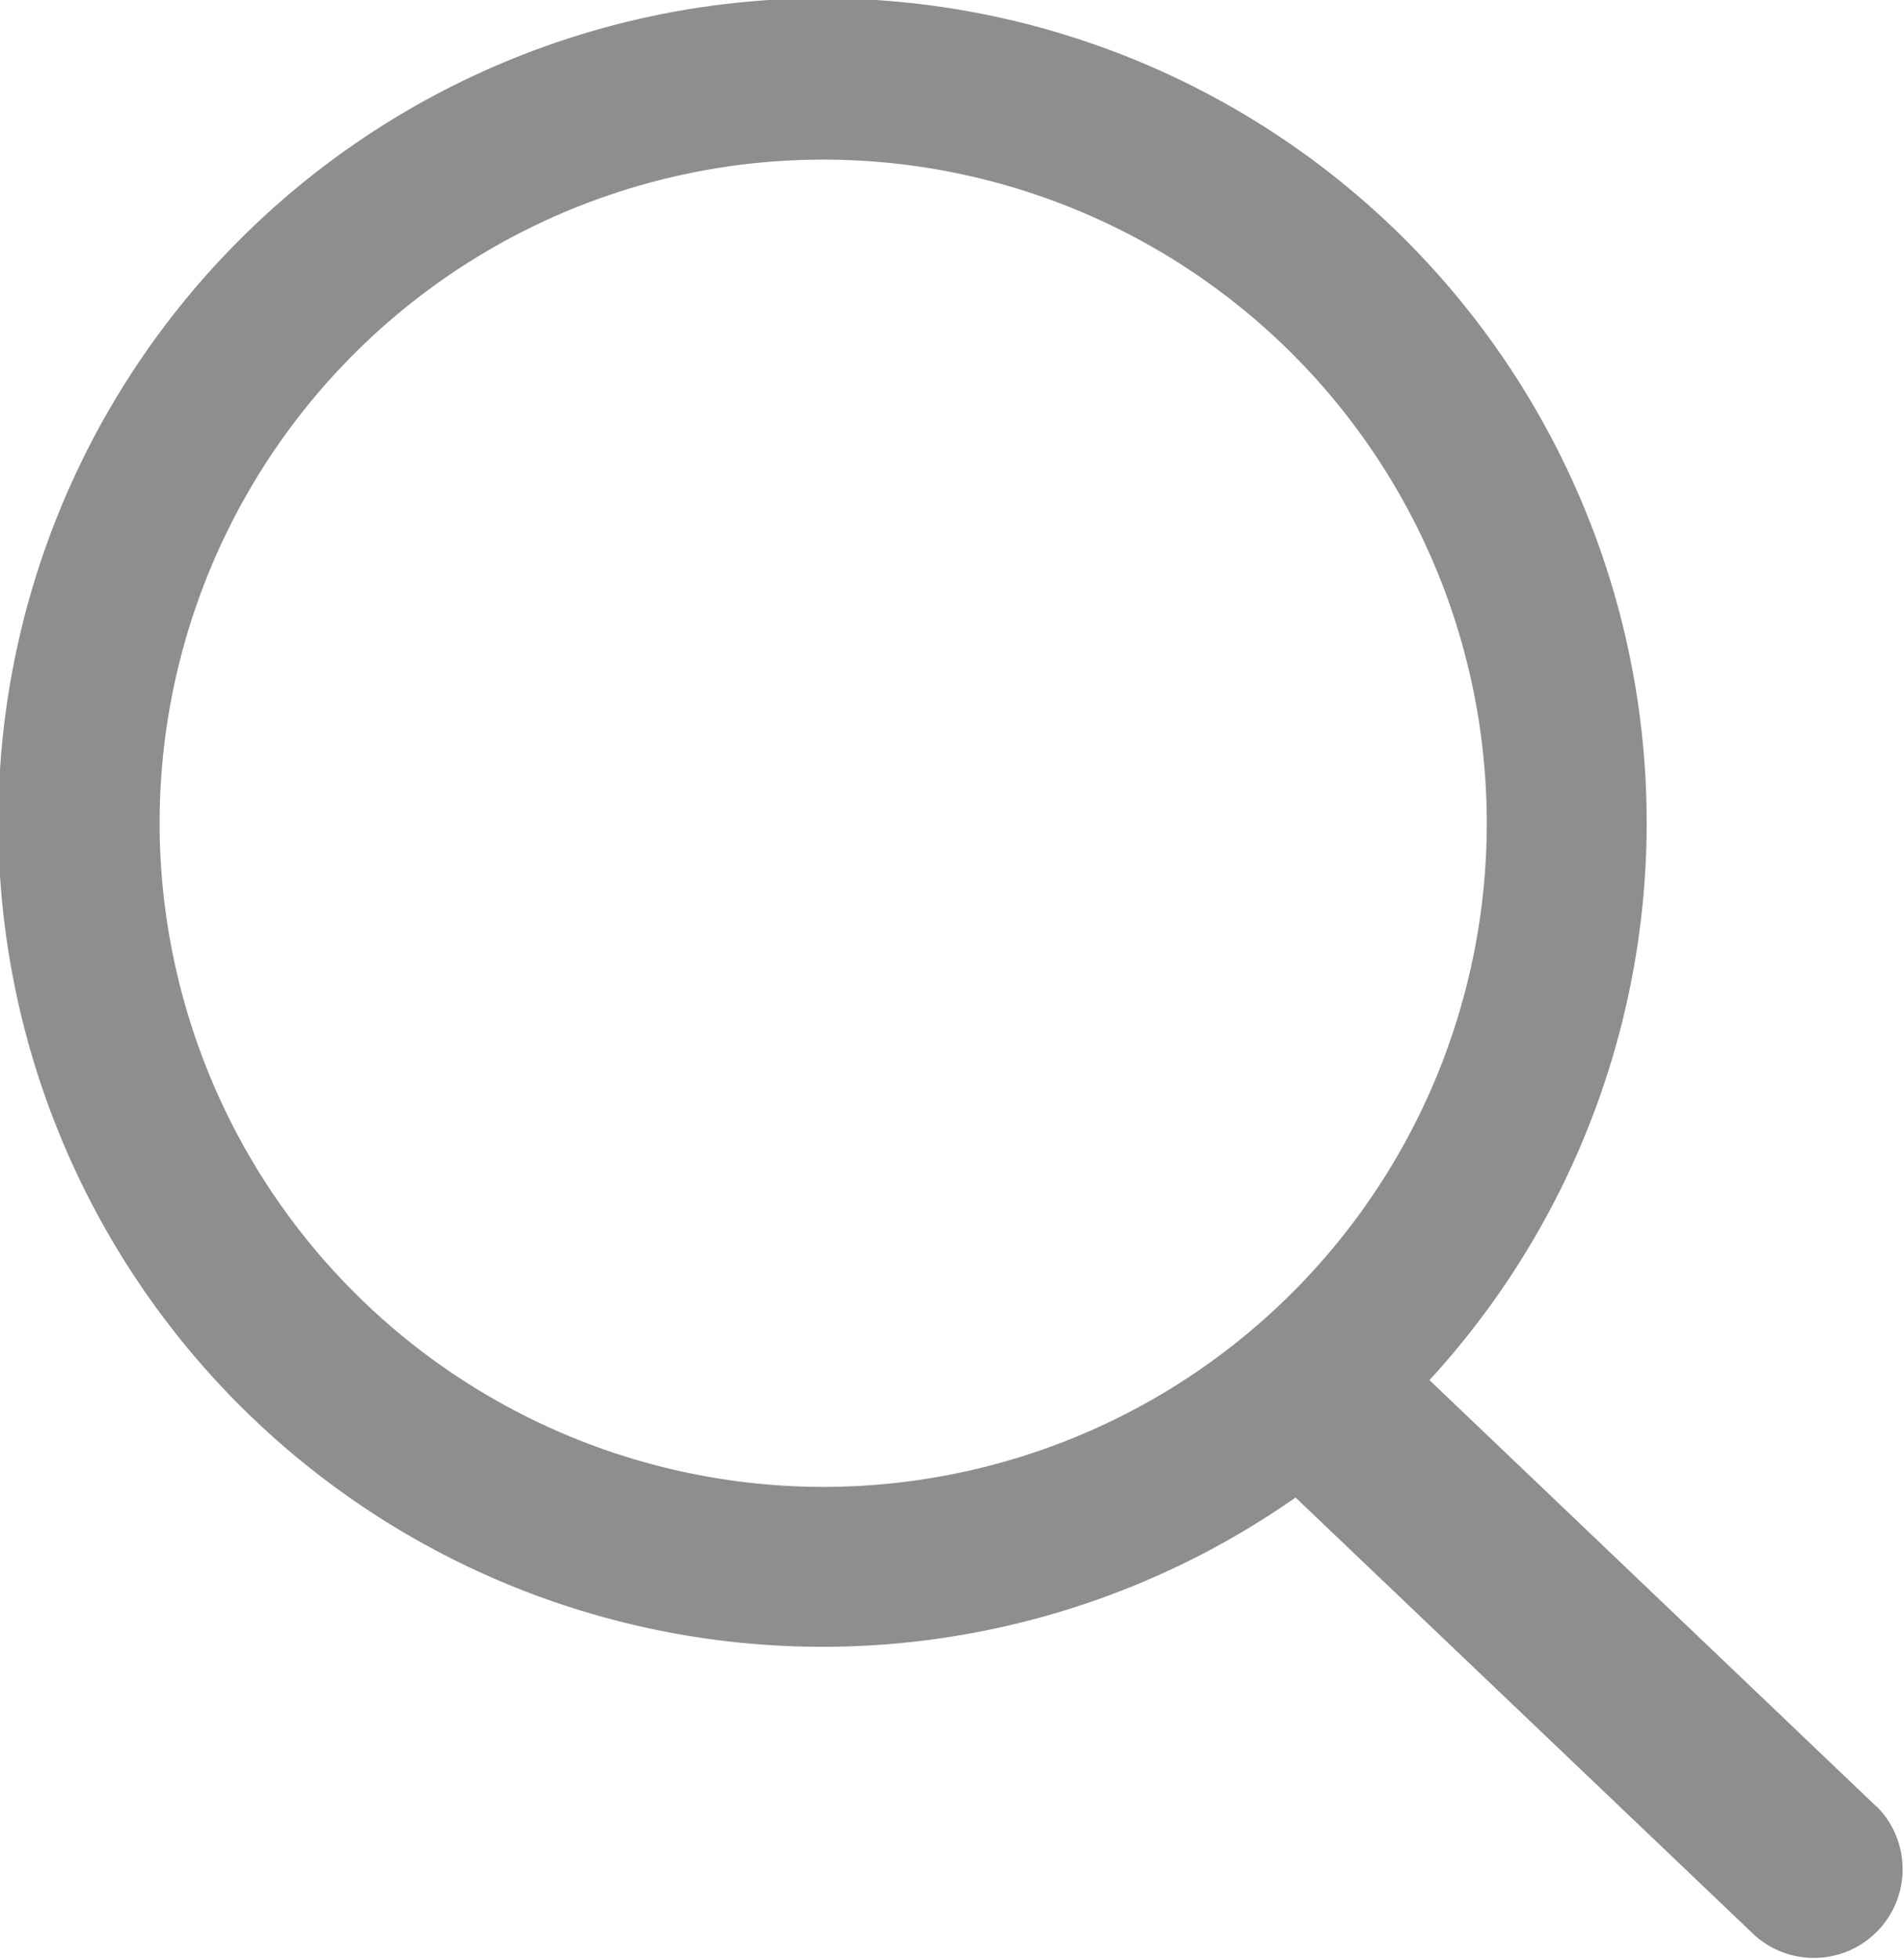 <svg xmlns="http://www.w3.org/2000/svg" width="11.5" height="11.833" viewBox="0 0 11.5 11.833">
  <path id="Path_2851" data-name="Path 2851" d="M285.011,280.2l-2.7-2.576a4.978,4.978,0,1,0-.809.709l2.772,2.643a.536.536,0,0,0,.739-.776Zm-10.37-5.938a4.008,4.008,0,1,1,4.008,4.007A4.012,4.012,0,0,1,274.641,274.261Z" transform="translate(-273.677 -269.289)" fill="#8e8d90"/>
</svg>
